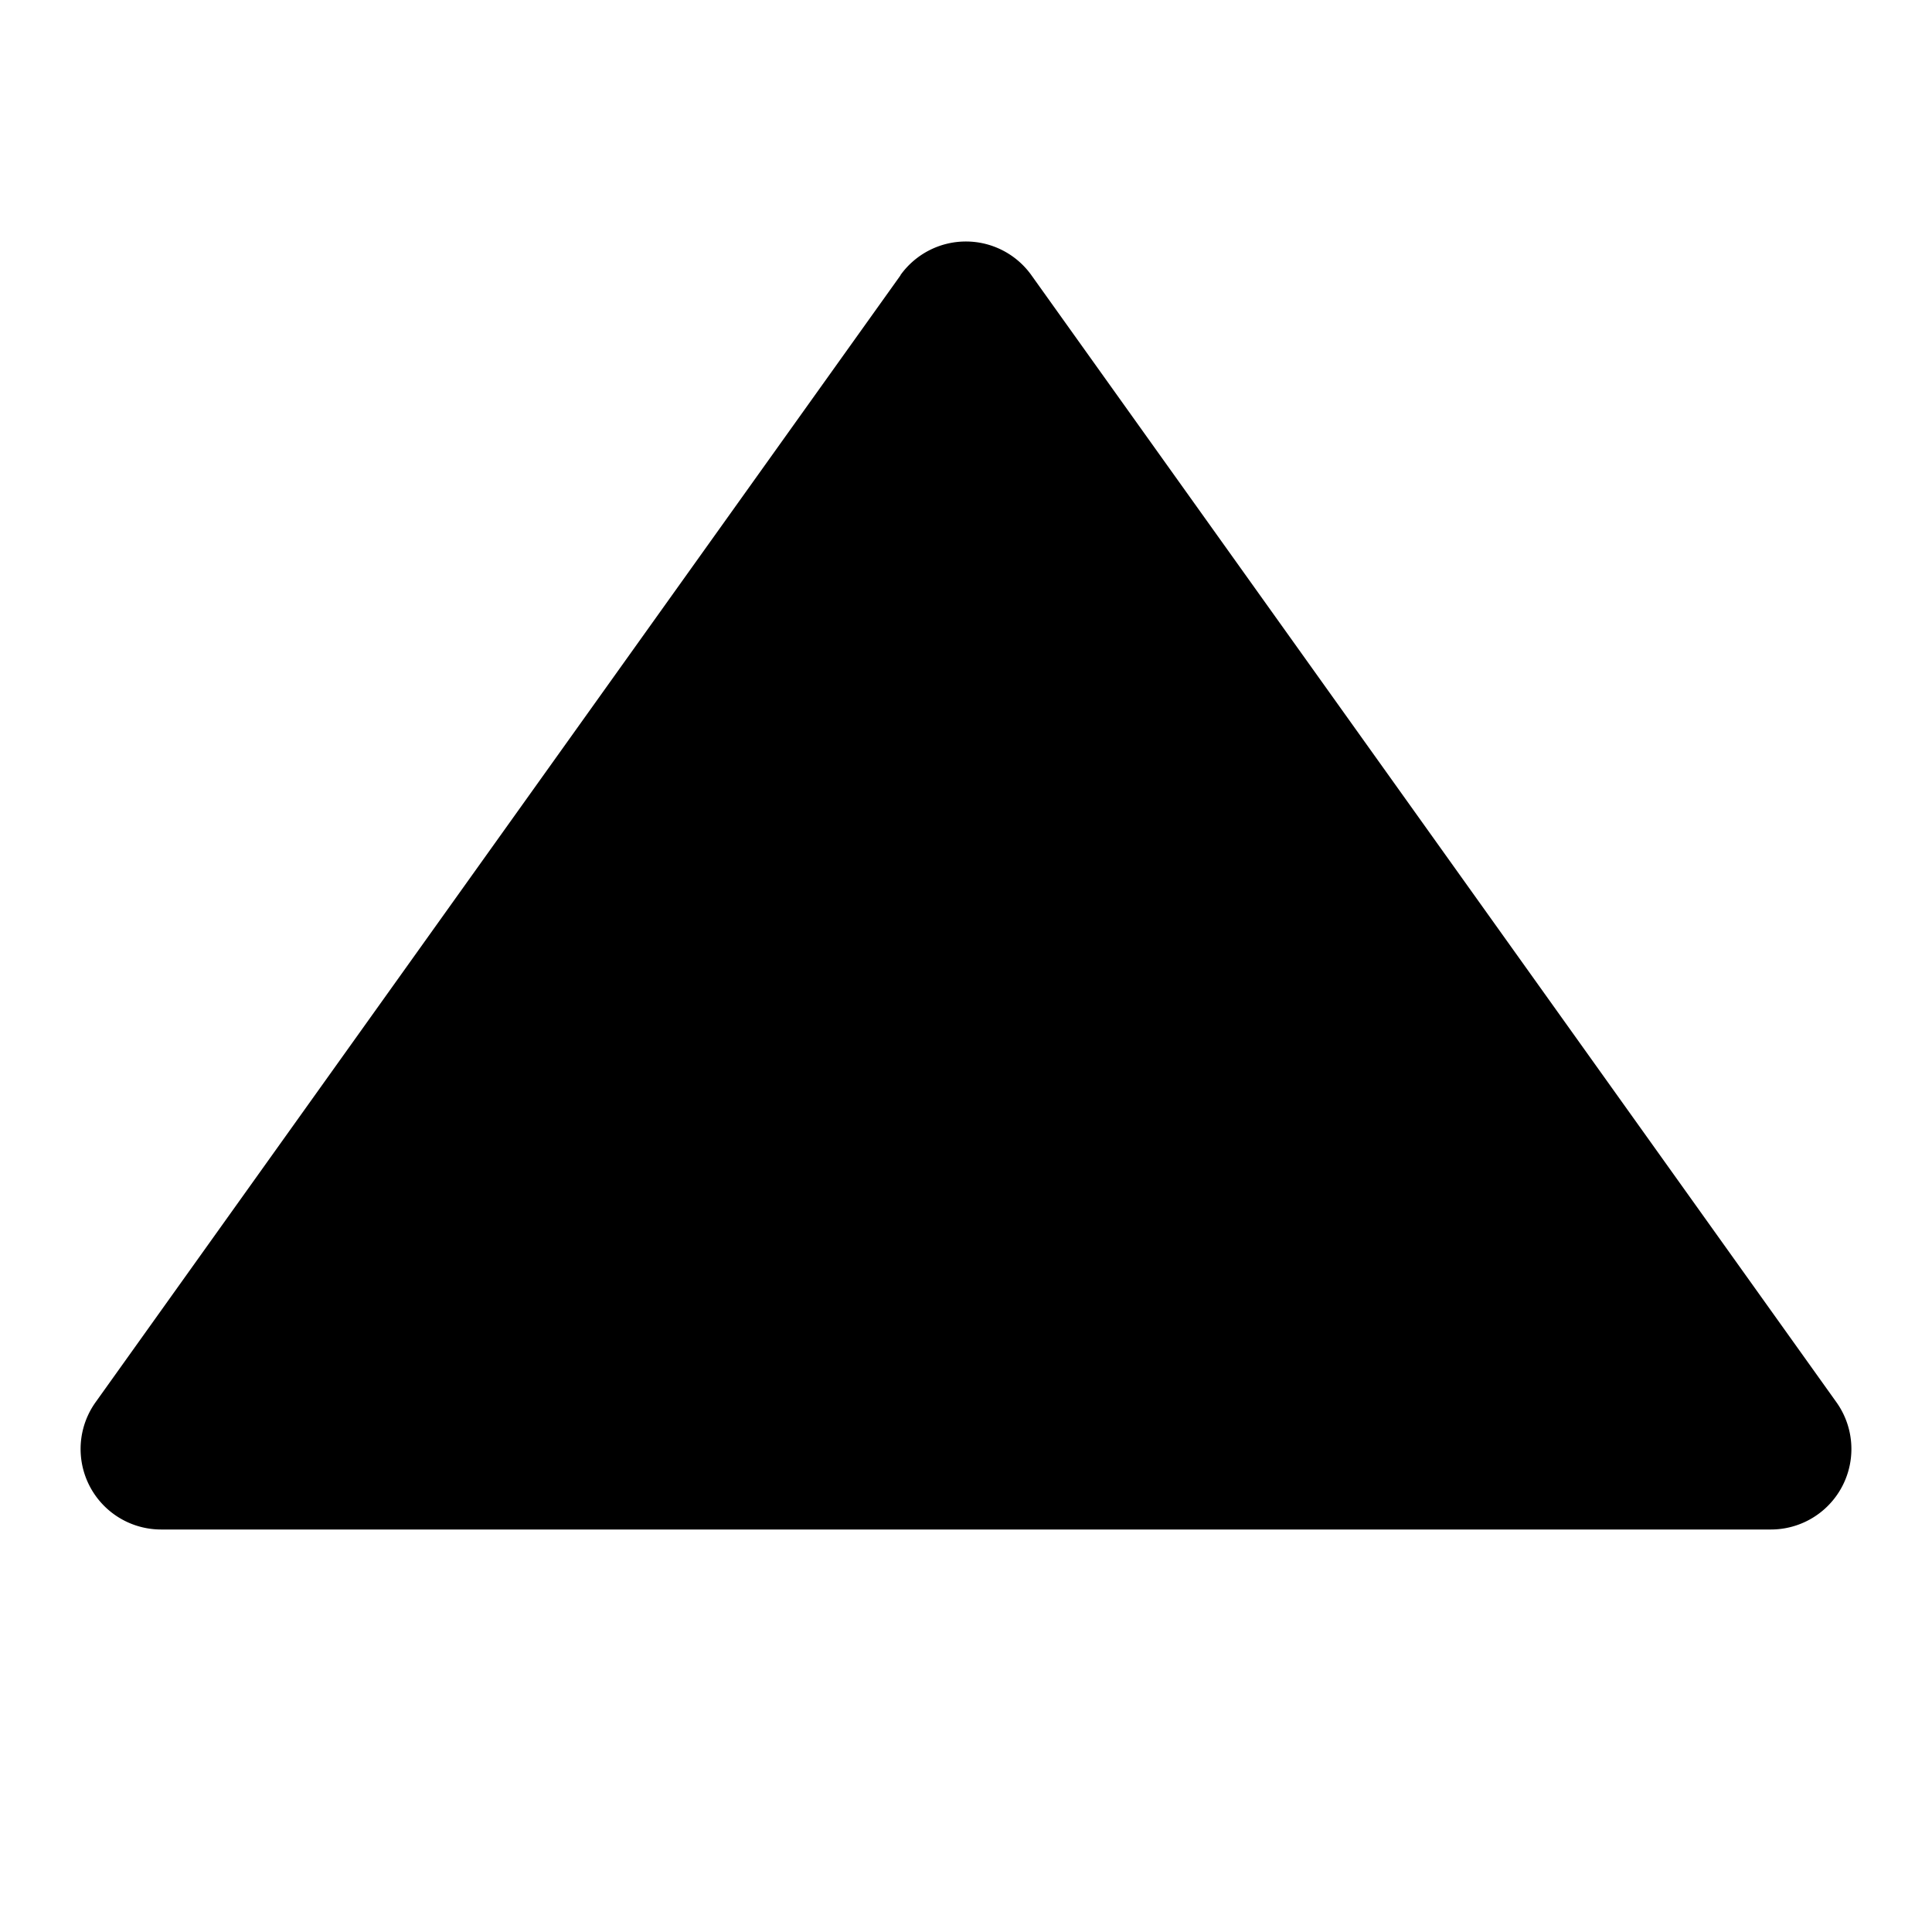 <svg xmlns="http://www.w3.org/2000/svg" width="768" height="768" viewBox="0 0 768 768"><defs><style>.a{opacity:0;}</style></defs><title>triangle-up</title><path d="M358,109.4,38,557.4A32,32,0,0,0,64,608H704a32,32,0,0,0,26-50.6l-320-448a32,32,0,0,0-52.08,0Z"/><rect class="a" width="768" height="768" transform="translate(0 768) rotate(-90)"/></svg>
